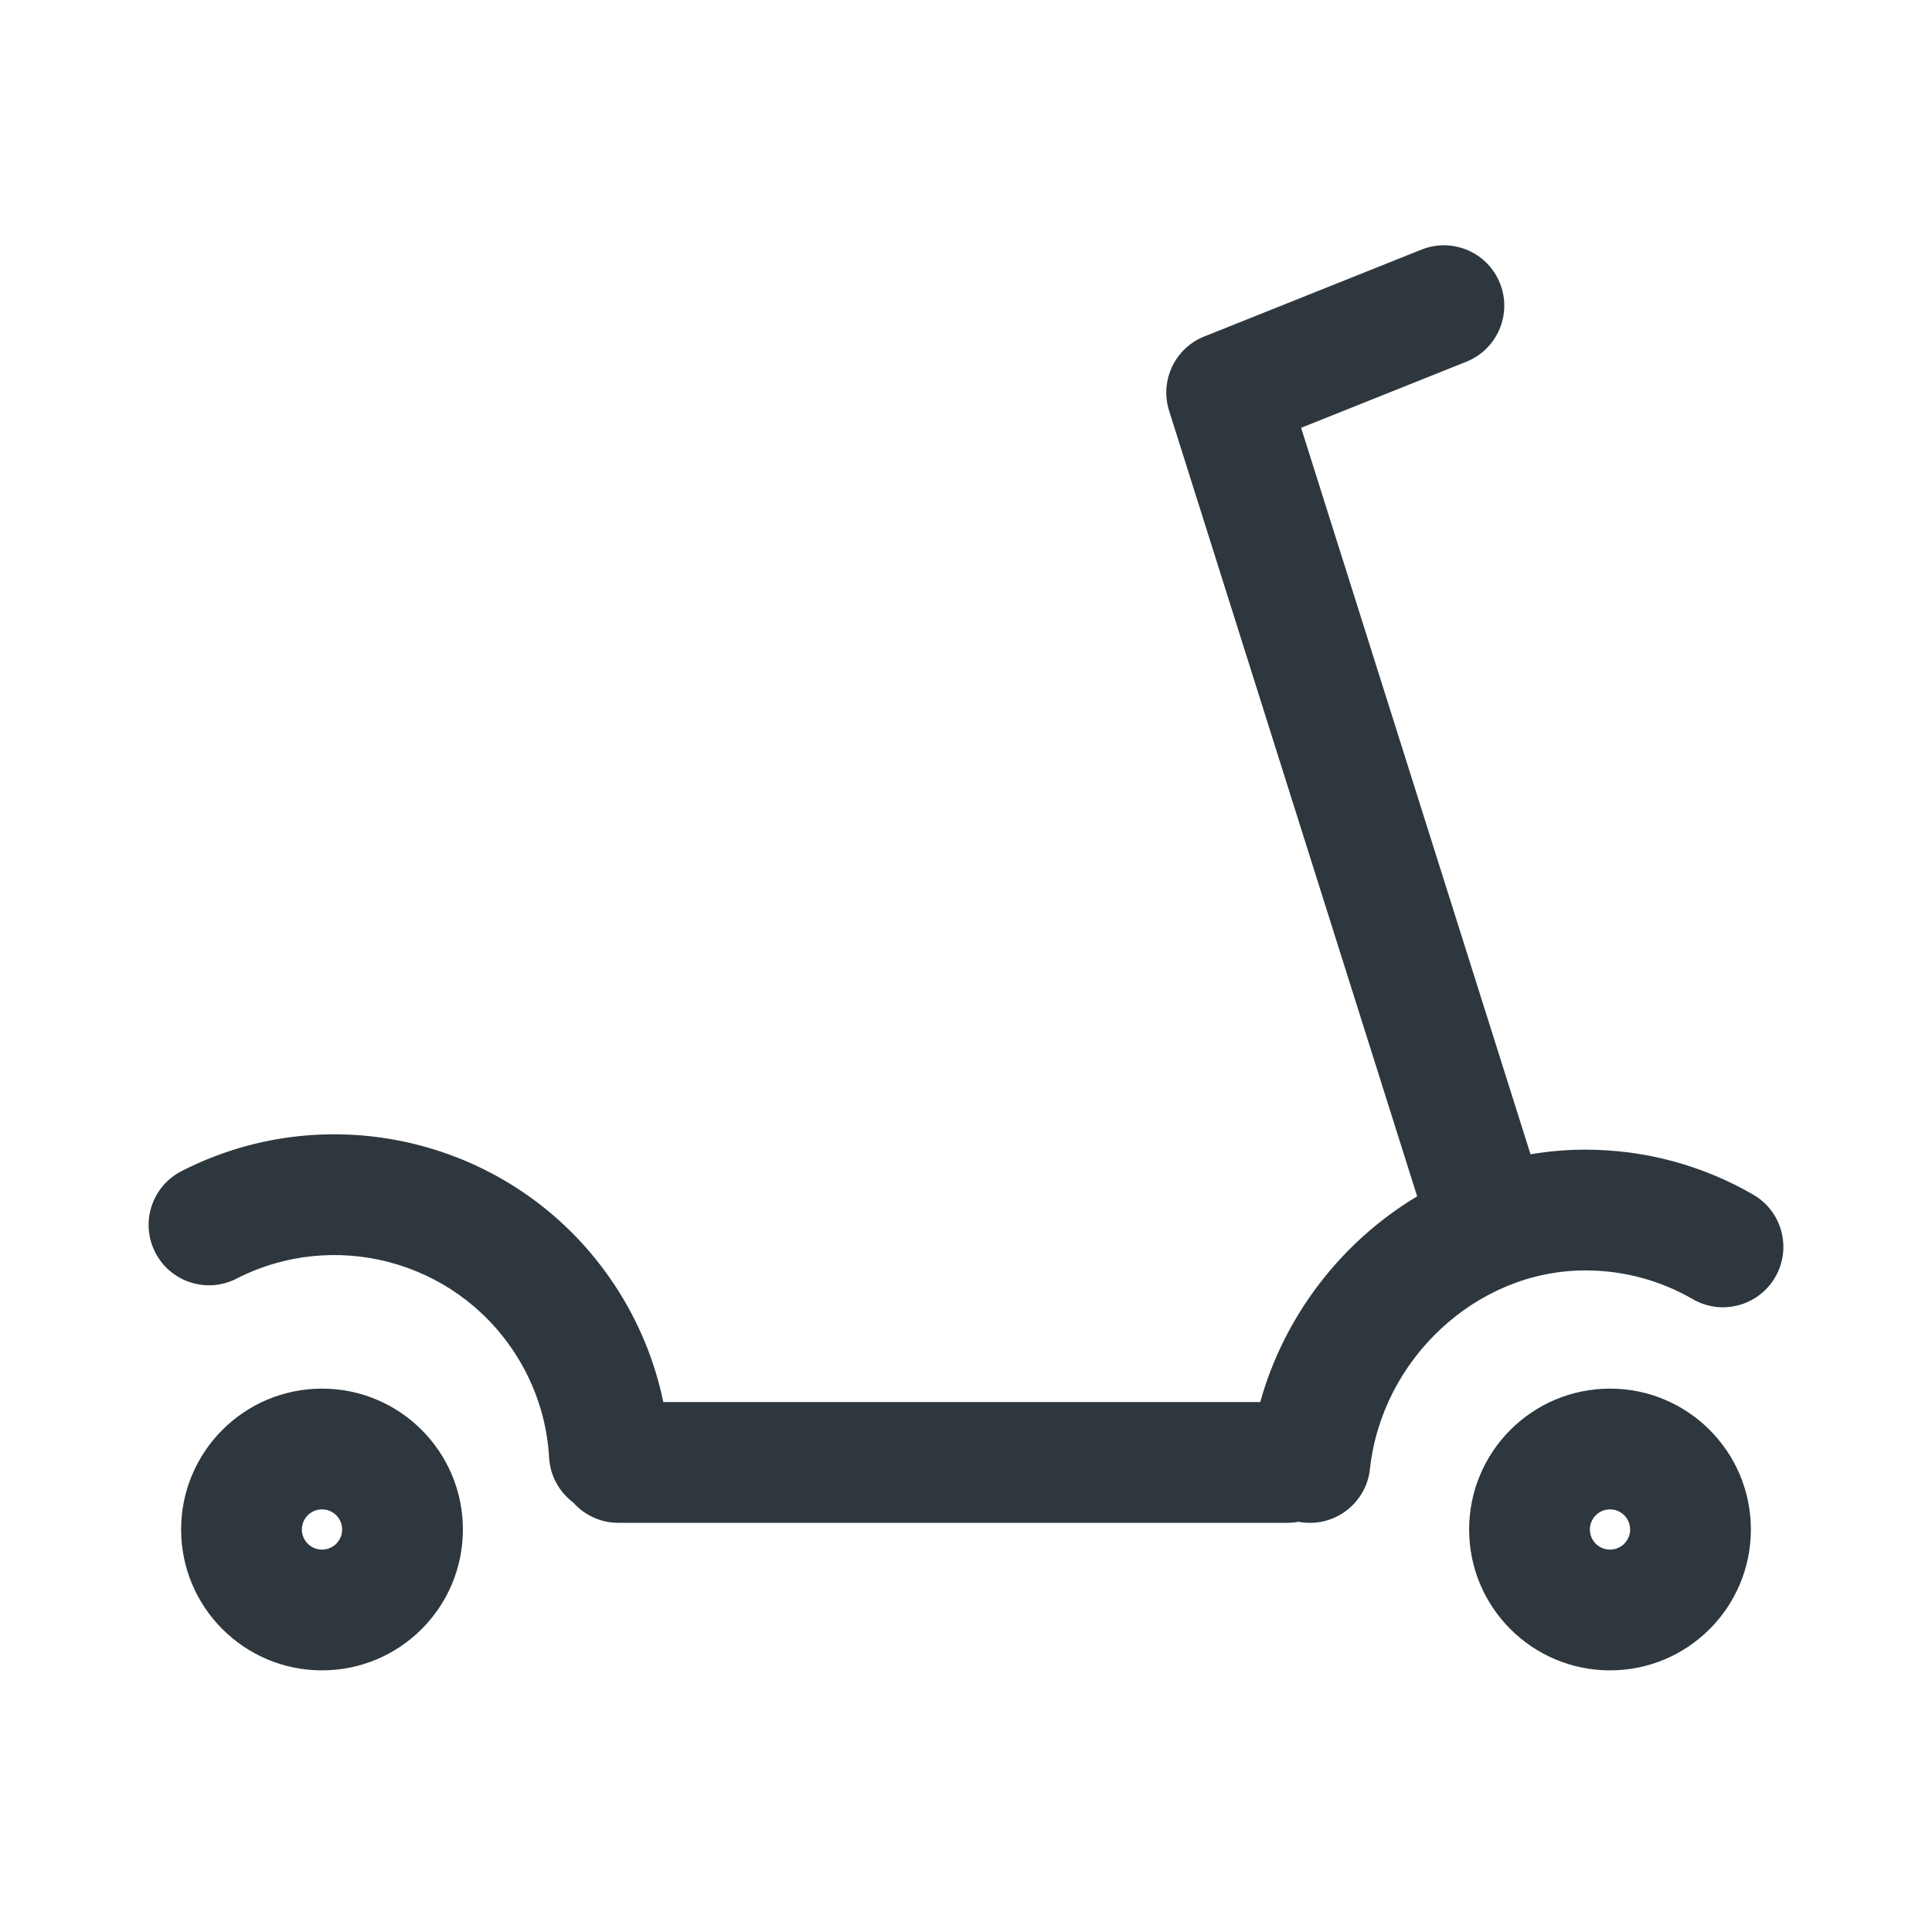 <svg width="64" height="64" viewBox="0 0 64 64" fill="none" xmlns="http://www.w3.org/2000/svg">
<path fill-rule="evenodd" clip-rule="evenodd" d="M53.334 50C52.965 50 52.667 50.298 52.667 50.667C52.667 51.035 52.965 51.333 53.334 51.333C53.702 51.333 54 51.035 54 50.667C54 50.298 53.702 50 53.334 50ZM48.667 50.667C48.667 48.089 50.756 46 53.334 46C55.911 46 58 48.089 58 50.667C58 53.244 55.911 55.333 53.334 55.333C50.756 55.333 48.667 53.244 48.667 50.667Z" fill="#2D373D"/>
<path fill-rule="evenodd" clip-rule="evenodd" d="M10.667 50C10.299 50 10 50.298 10 50.667C10 51.035 10.299 51.333 10.667 51.333C11.035 51.333 11.334 51.035 11.334 50.667C11.334 50.298 11.035 50 10.667 50ZM6 50.667C6 48.089 8.09 46 10.667 46C13.244 46 15.334 48.089 15.334 50.667C15.334 53.244 13.244 55.333 10.667 55.333C8.09 55.333 6 53.244 6 50.667Z" fill="#2D373D"/>
<path fill-rule="evenodd" clip-rule="evenodd" d="M48.574 11.983C49.599 11.572 50.098 10.409 49.688 9.383C49.278 8.357 48.114 7.859 47.088 8.269L39.892 11.147C38.92 11.536 38.413 12.608 38.728 13.606L46.946 39.631C44.431 41.133 42.537 43.599 41.747 46.446H21.973C21.697 45.108 21.168 43.799 20.374 42.59C17.223 37.796 11.002 36.236 6.01 38.797C5.027 39.302 4.64 40.507 5.144 41.49C5.648 42.473 6.854 42.861 7.836 42.356C11.03 40.717 15.014 41.719 17.031 44.787C17.745 45.874 18.122 47.079 18.19 48.285C18.225 48.897 18.532 49.43 18.988 49.771C19.354 50.185 19.89 50.446 20.486 50.446H42.633C42.763 50.446 42.89 50.434 43.014 50.41C43.068 50.421 43.123 50.429 43.179 50.435C44.277 50.553 45.263 49.758 45.382 48.66C45.771 45.038 48.896 42.084 52.515 42.084C53.816 42.084 55.029 42.431 56.075 43.036C57.031 43.589 58.254 43.262 58.807 42.306C59.36 41.35 59.034 40.127 58.078 39.574C56.44 38.626 54.538 38.084 52.515 38.084C51.897 38.084 51.291 38.137 50.701 38.238L43.101 14.172L48.574 11.983Z" fill="#2D373D"/>
</svg>
